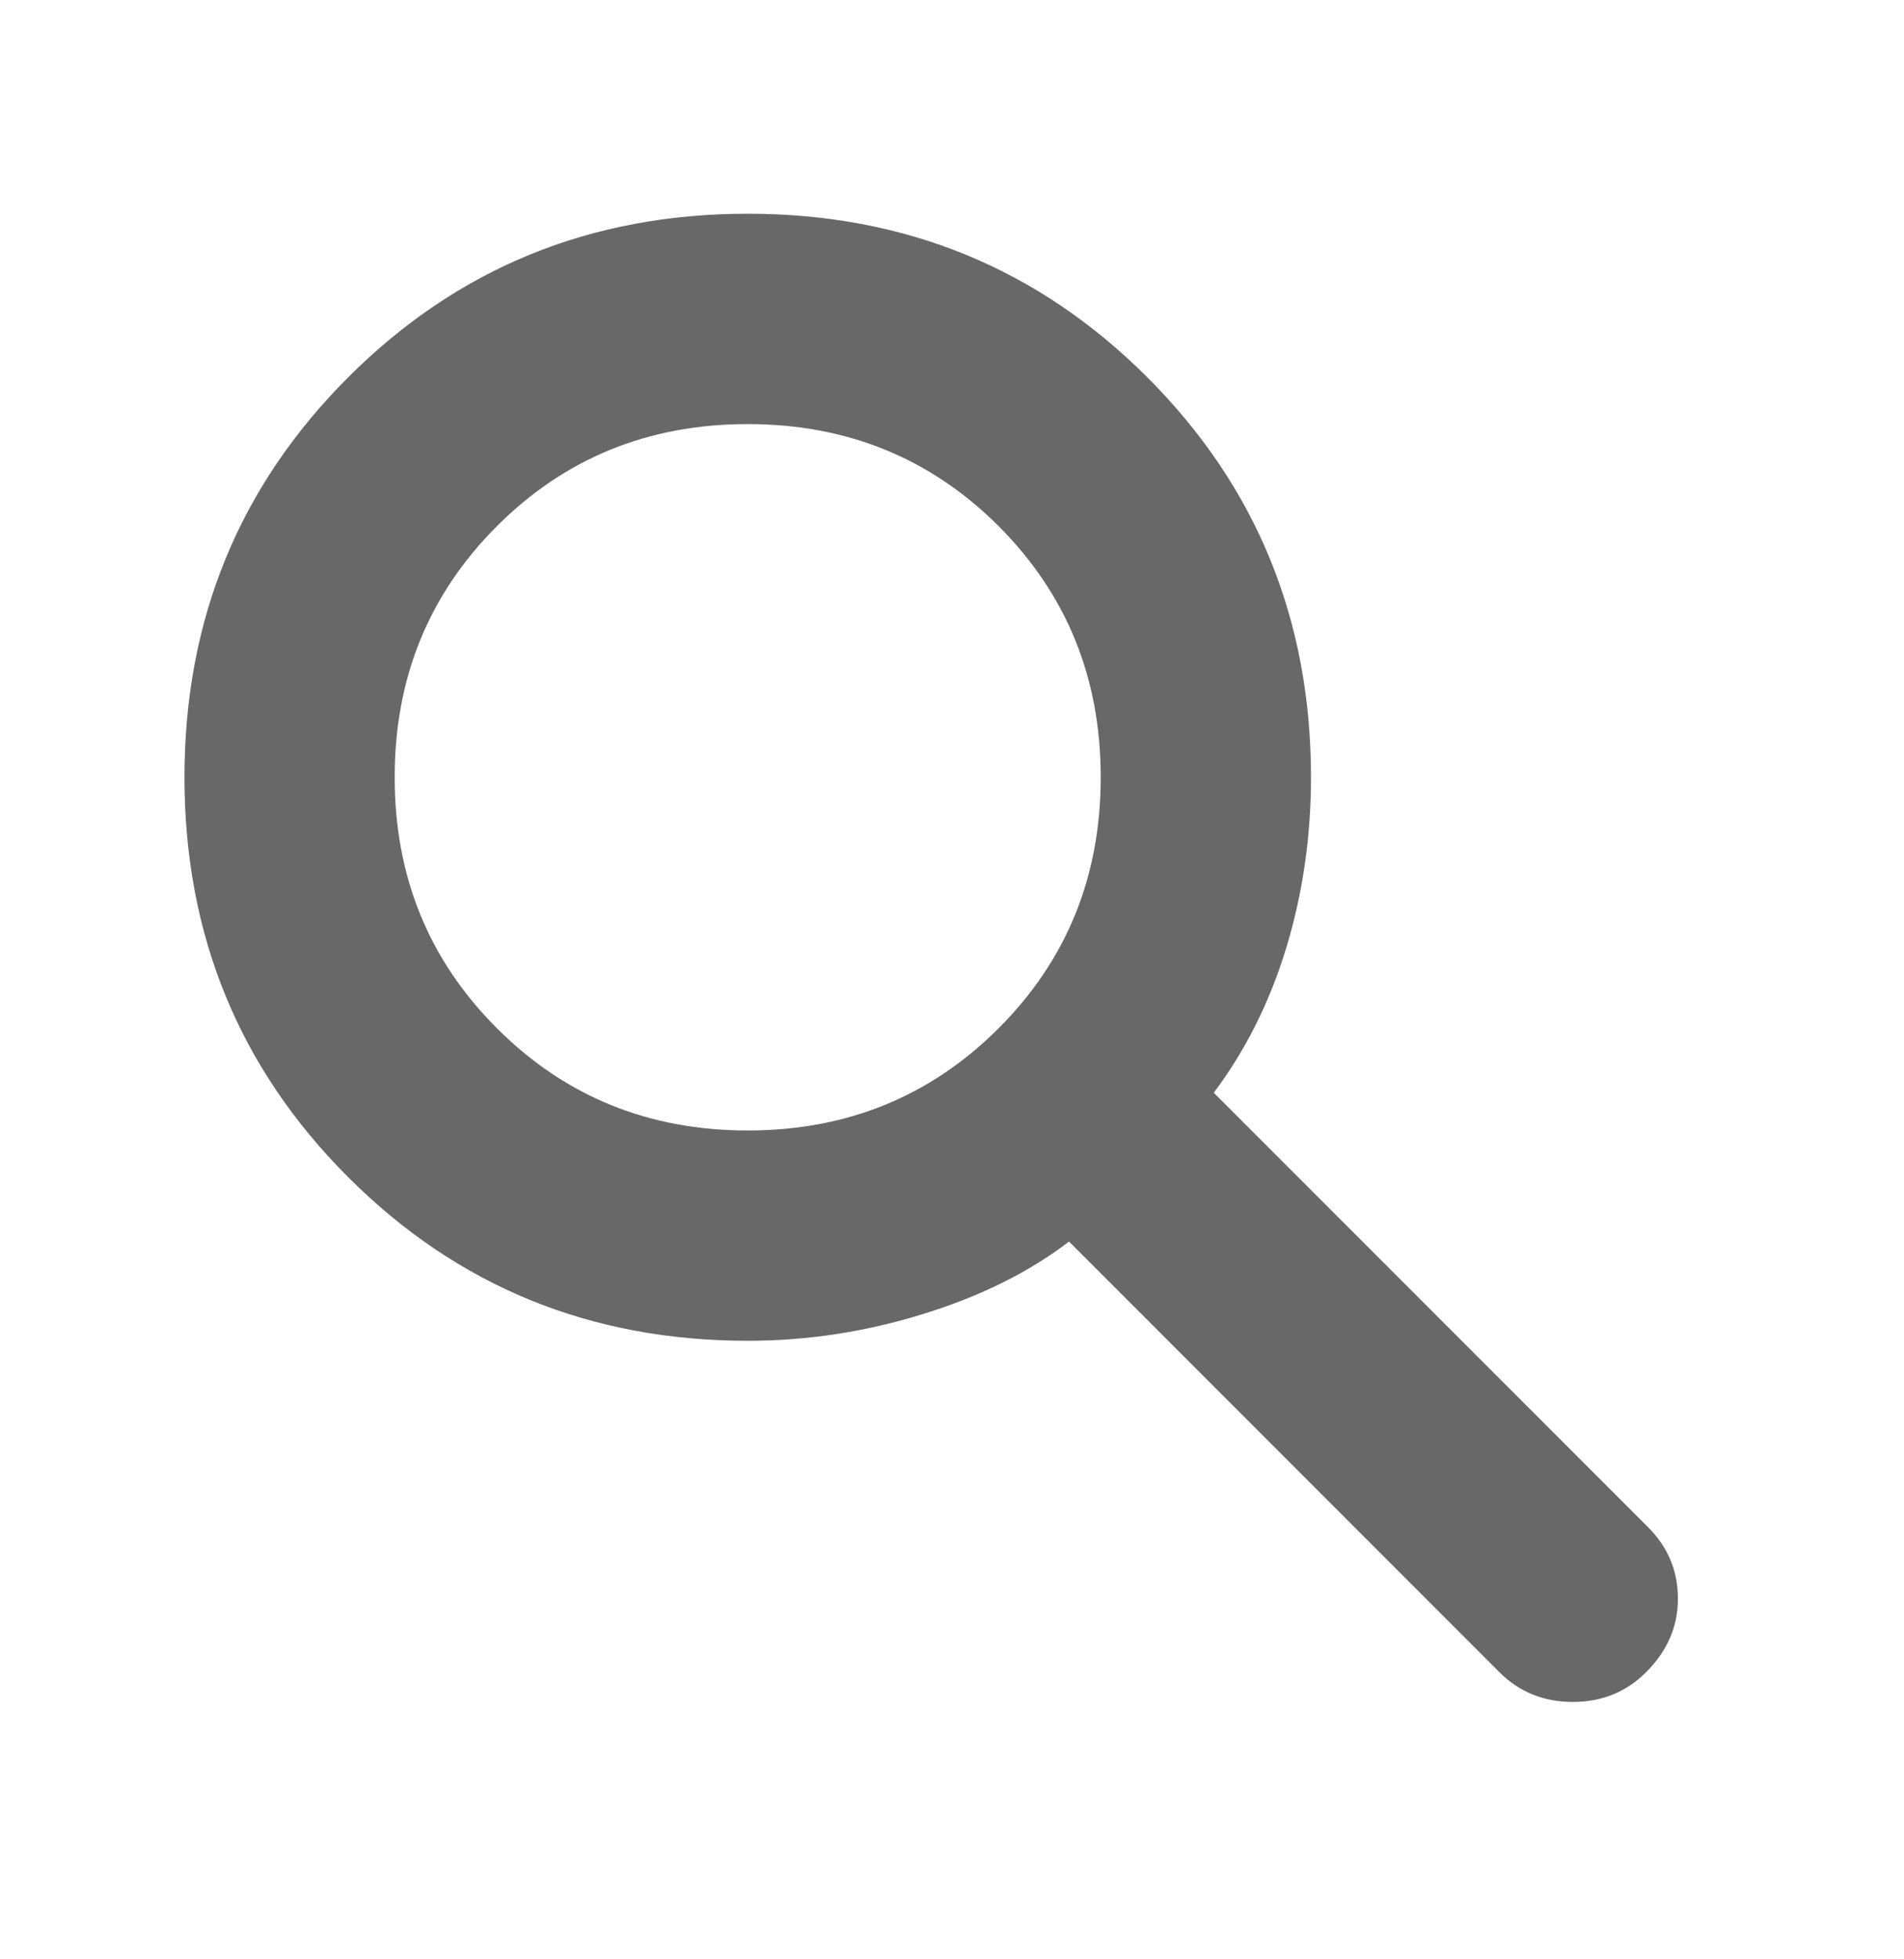 <svg width="35" height="36" viewBox="0 0 35 36" fill="none" xmlns="http://www.w3.org/2000/svg">
<mask id="mask0_842_12271" style="mask-type:alpha" maskUnits="userSpaceOnUse" x="0" y="0" width="35" height="36">
<rect y="0.5" width="35" height="35" fill="#D9D9D9"/>
</mask>
<g mask="url(#mask0_842_12271)">
<path d="M27.562 30.724L19.651 22.812C18.922 23.371 18.029 23.815 16.972 24.142C15.914 24.471 14.838 24.635 13.745 24.635C10.852 24.635 8.404 23.633 6.399 21.628C4.393 19.623 3.391 17.174 3.391 14.281C3.391 11.389 4.393 8.94 6.399 6.934C8.404 4.929 10.852 3.927 13.745 3.927C16.637 3.927 19.086 4.929 21.092 6.934C23.097 8.94 24.099 11.389 24.099 14.281C24.099 15.375 23.947 16.42 23.644 17.417C23.34 18.413 22.896 19.3 22.312 20.078L30.297 28.062C30.662 28.427 30.844 28.864 30.844 29.375C30.844 29.885 30.649 30.335 30.26 30.724C29.896 31.088 29.446 31.271 28.912 31.271C28.377 31.271 27.927 31.088 27.562 30.724ZM13.745 20.771C15.568 20.771 17.105 20.145 18.358 18.892C19.609 17.641 20.234 16.104 20.234 14.281C20.234 12.458 19.609 10.921 18.358 9.668C17.105 8.417 15.568 7.792 13.745 7.792C11.922 7.792 10.385 8.417 9.134 9.668C7.881 10.921 7.255 12.458 7.255 14.281C7.255 16.104 7.881 17.641 9.134 18.892C10.385 20.145 11.922 20.771 13.745 20.771Z" fill="#686868"/>
</g>
</svg>
